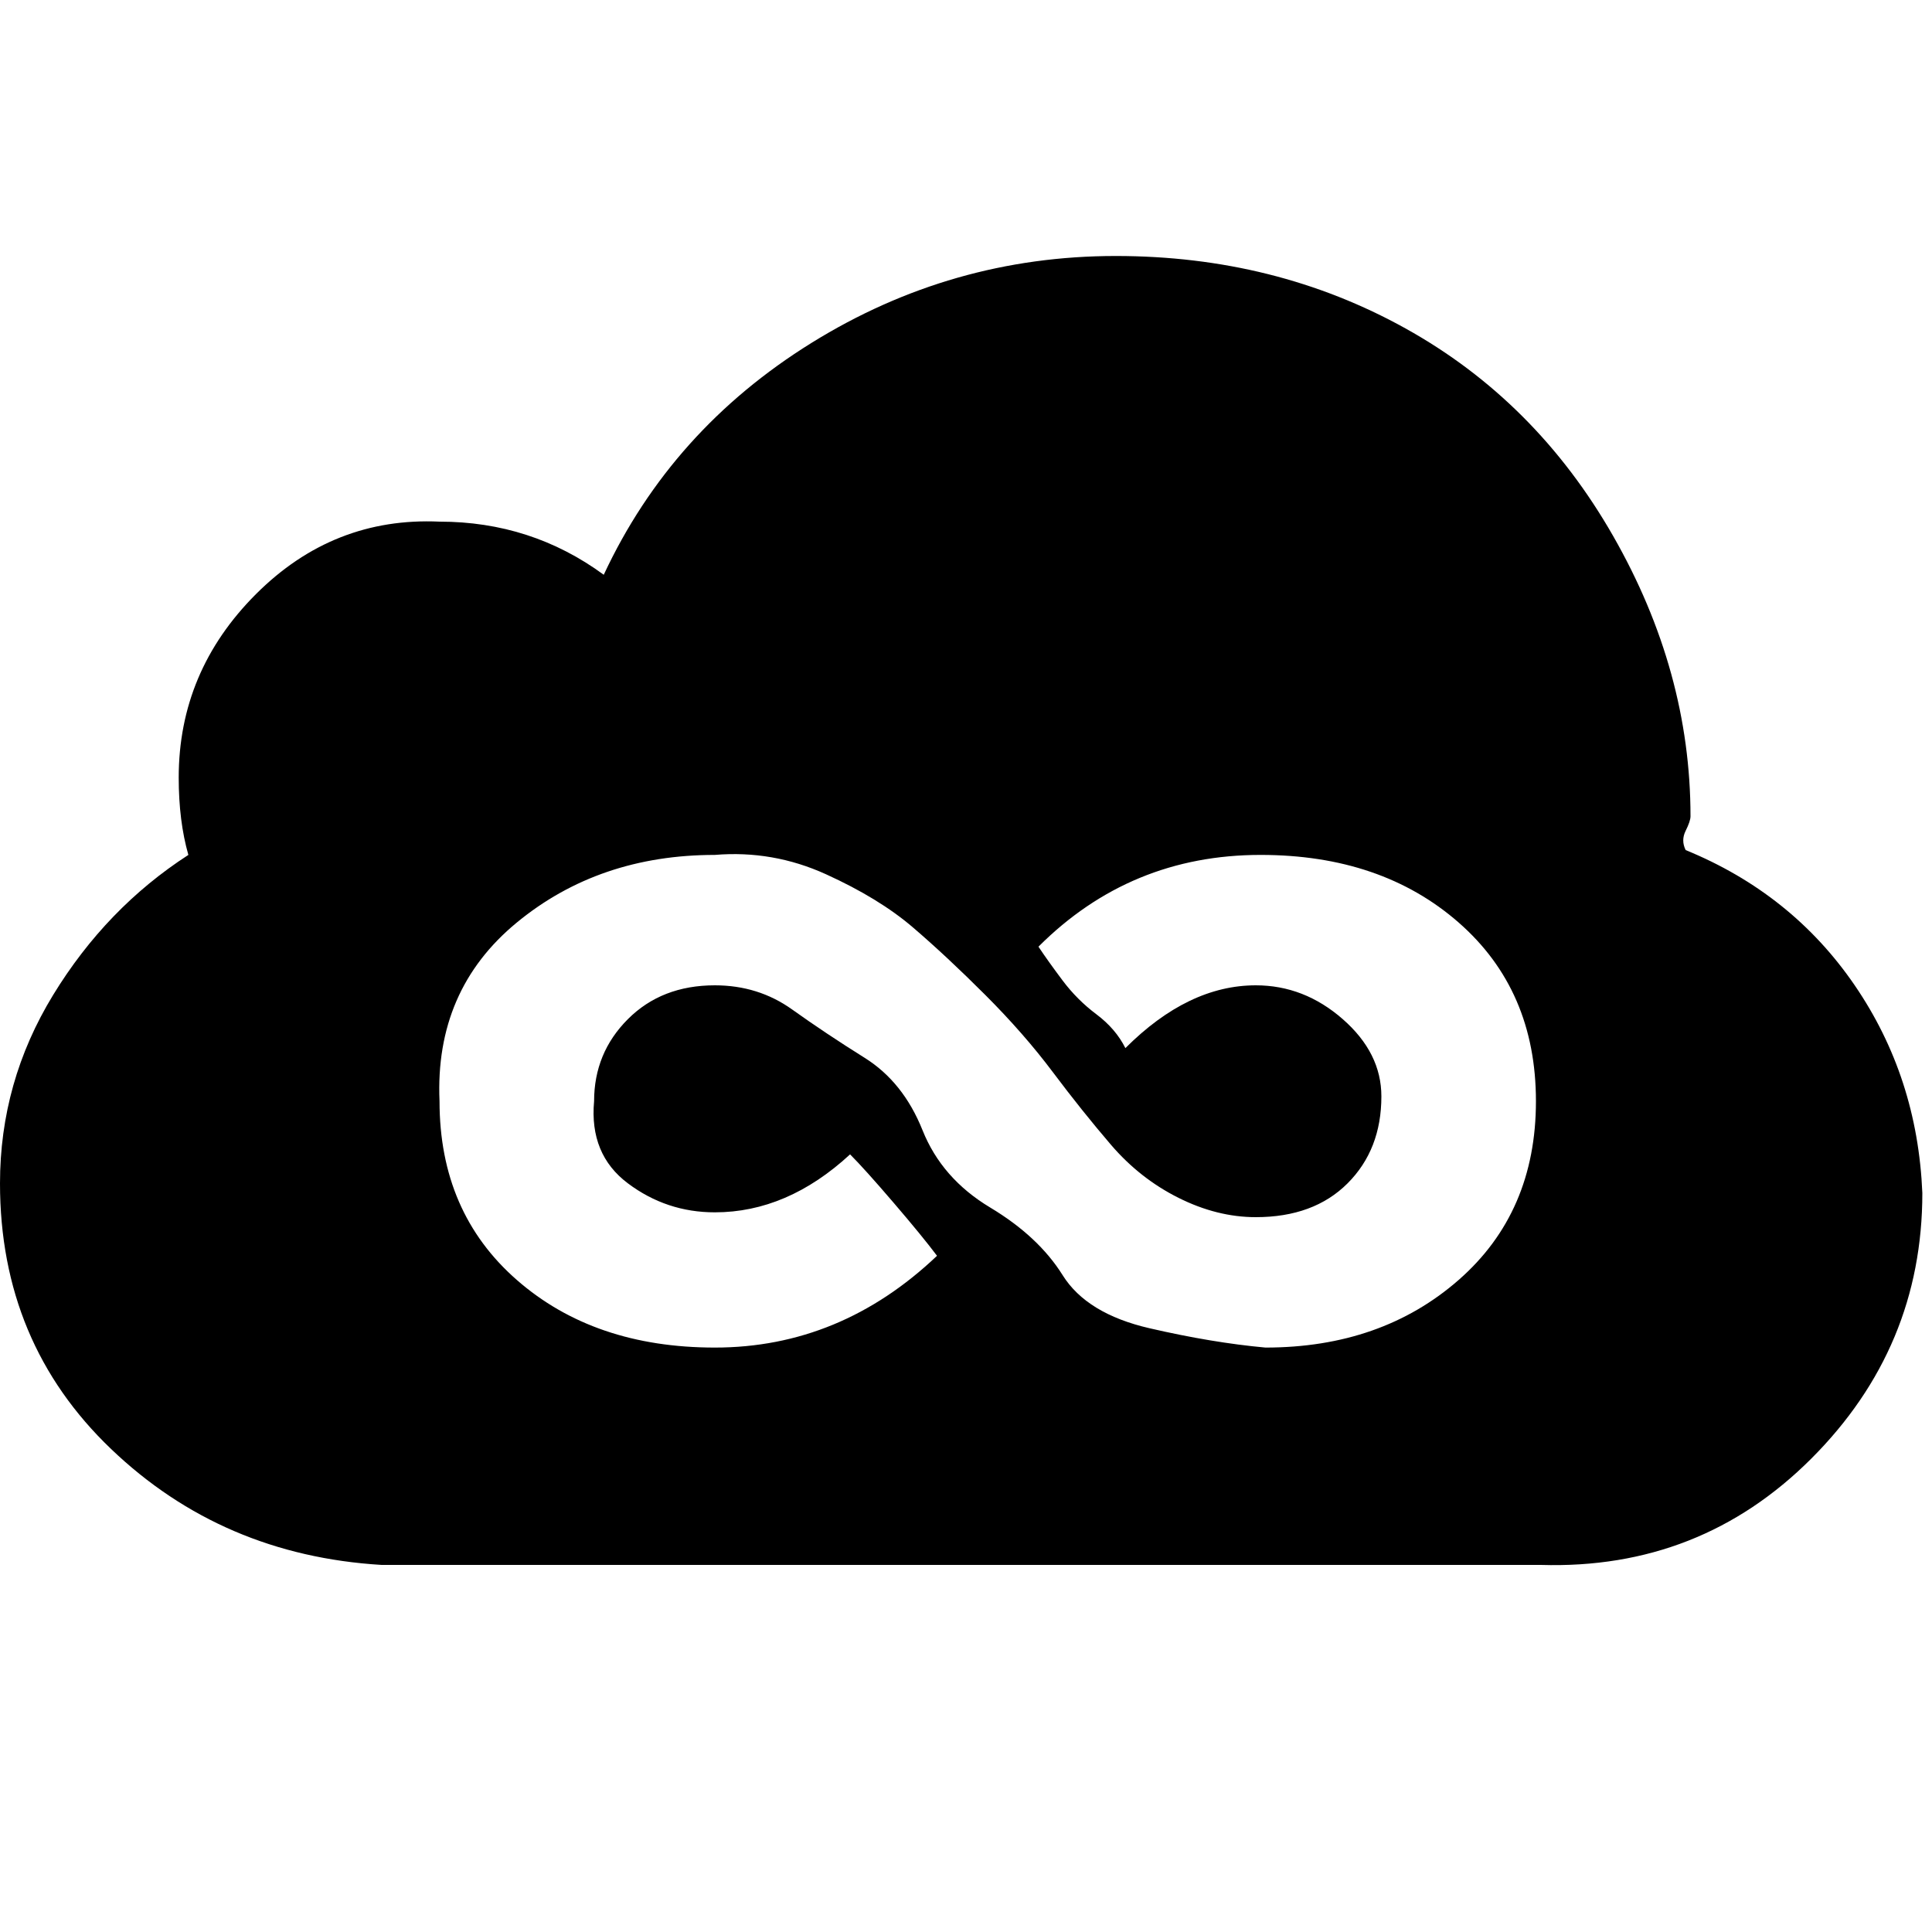 <svg xmlns="http://www.w3.org/2000/svg" width="40" height="40" viewBox="0 0 40 40"><path d="M34.9 17.6q2.2.9 3.5 2.8t1.4 4.3q0 3.2-2.3 5.5t-5.6 2.2h-24q-3.3-.2-5.6-2.4T0 24.5q0-2.1 1.1-3.9t2.8-2.9q-.2-.7-.2-1.6 0-2.2 1.6-3.8t3.8-1.5q1.9 0 3.4 1.1 1.4-3 4.3-4.8t6.3-1.8q3.3 0 6 1.5t4.3 4.3 1.6 5.8q0 .1-.1.3t0 .4zM9.1 22.8q0 2.3 1.6 3.7t4.1 1.4q2.6 0 4.6-1.9-.3-.4-.9-1.1t-.9-1q-1.3 1.2-2.8 1.2-1 0-1.8-.6t-.7-1.7q0-1 .7-1.7t1.8-.7q.9 0 1.6.5t1.5 1 1.2 1.5 1.4 1.6 1.5 1.4 1.8 1.1 2.4.4q2.4 0 4-1.4t1.6-3.7q0-2.3-1.6-3.7t-4.1-1.4q-2.7 0-4.6 1.9.2.3.5.7t.7.7.6.7q1.3-1.3 2.7-1.3 1 0 1.8.7t.8 1.6q0 1.1-.7 1.8t-1.9.7q-.8 0-1.6-.4T23 23.7t-1.2-1.5-1.4-1.6-1.5-1.4-1.8-1.1-2.3-.4q-2.4 0-4.1 1.4t-1.6 3.7z"/></svg>